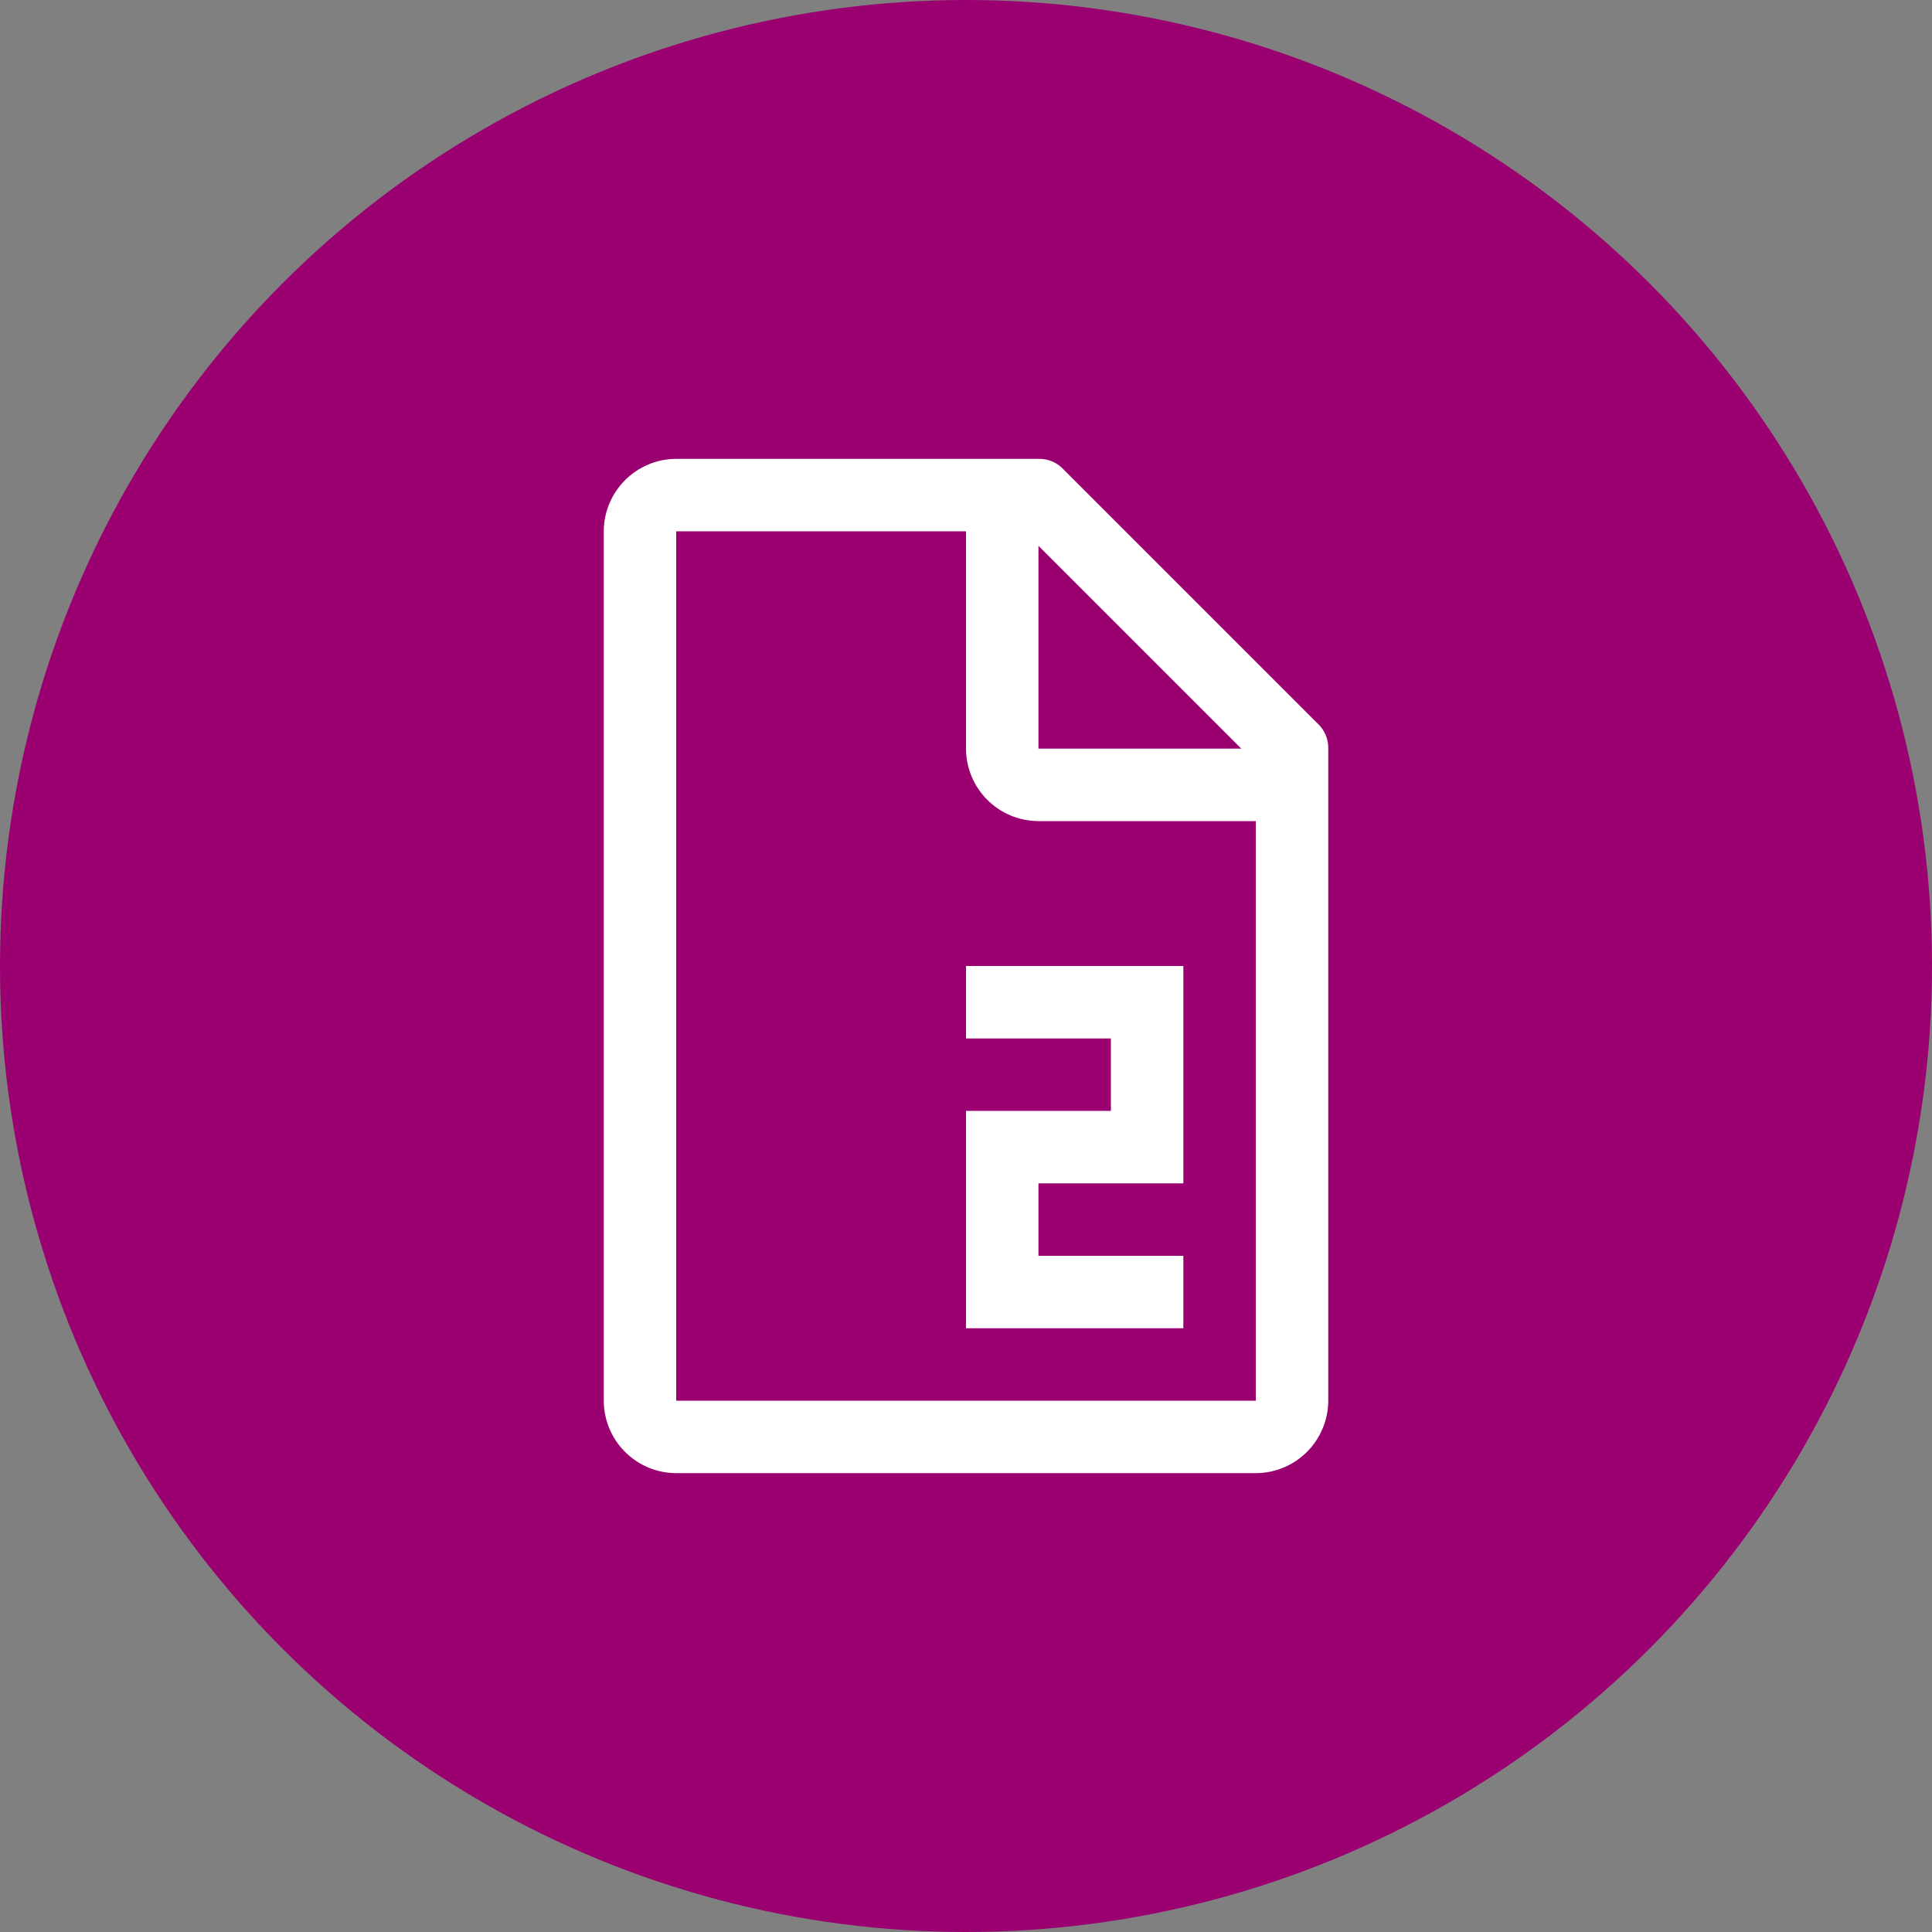 <svg width="40" height="40" viewBox="0 0 40 40" fill="none" xmlns="http://www.w3.org/2000/svg">
<rect x="0" y="0" width="40" height="40" fill="#808080" stroke="none"/>
<circle cx="20" cy="20" r="20" fill="#9B0070"/>
<path d="M24.5 27.5H20V23H23V21.5H20V20H24.5V24.5H21.5V26H24.5V27.5Z" fill="white"/>
<path d="M27.275 14.975L22.025 9.725C21.959 9.652 21.878 9.594 21.787 9.555C21.697 9.516 21.599 9.498 21.5 9.5H14C13.602 9.501 13.222 9.66 12.941 9.941C12.66 10.222 12.501 10.603 12.5 11V29C12.501 29.398 12.66 29.779 12.941 30.06C13.222 30.341 13.602 30.499 14 30.5H26C26.398 30.499 26.778 30.341 27.059 30.06C27.34 29.779 27.499 29.398 27.5 29V15.5C27.503 15.402 27.484 15.304 27.445 15.213C27.406 15.122 27.348 15.041 27.275 14.975ZM21.5 11.3L25.7 15.5H21.5V11.3ZM26 29H14V11H20V15.5C20.001 15.898 20.16 16.279 20.441 16.56C20.722 16.841 21.102 16.999 21.5 17H26V29Z" fill="white"/>
</svg>
